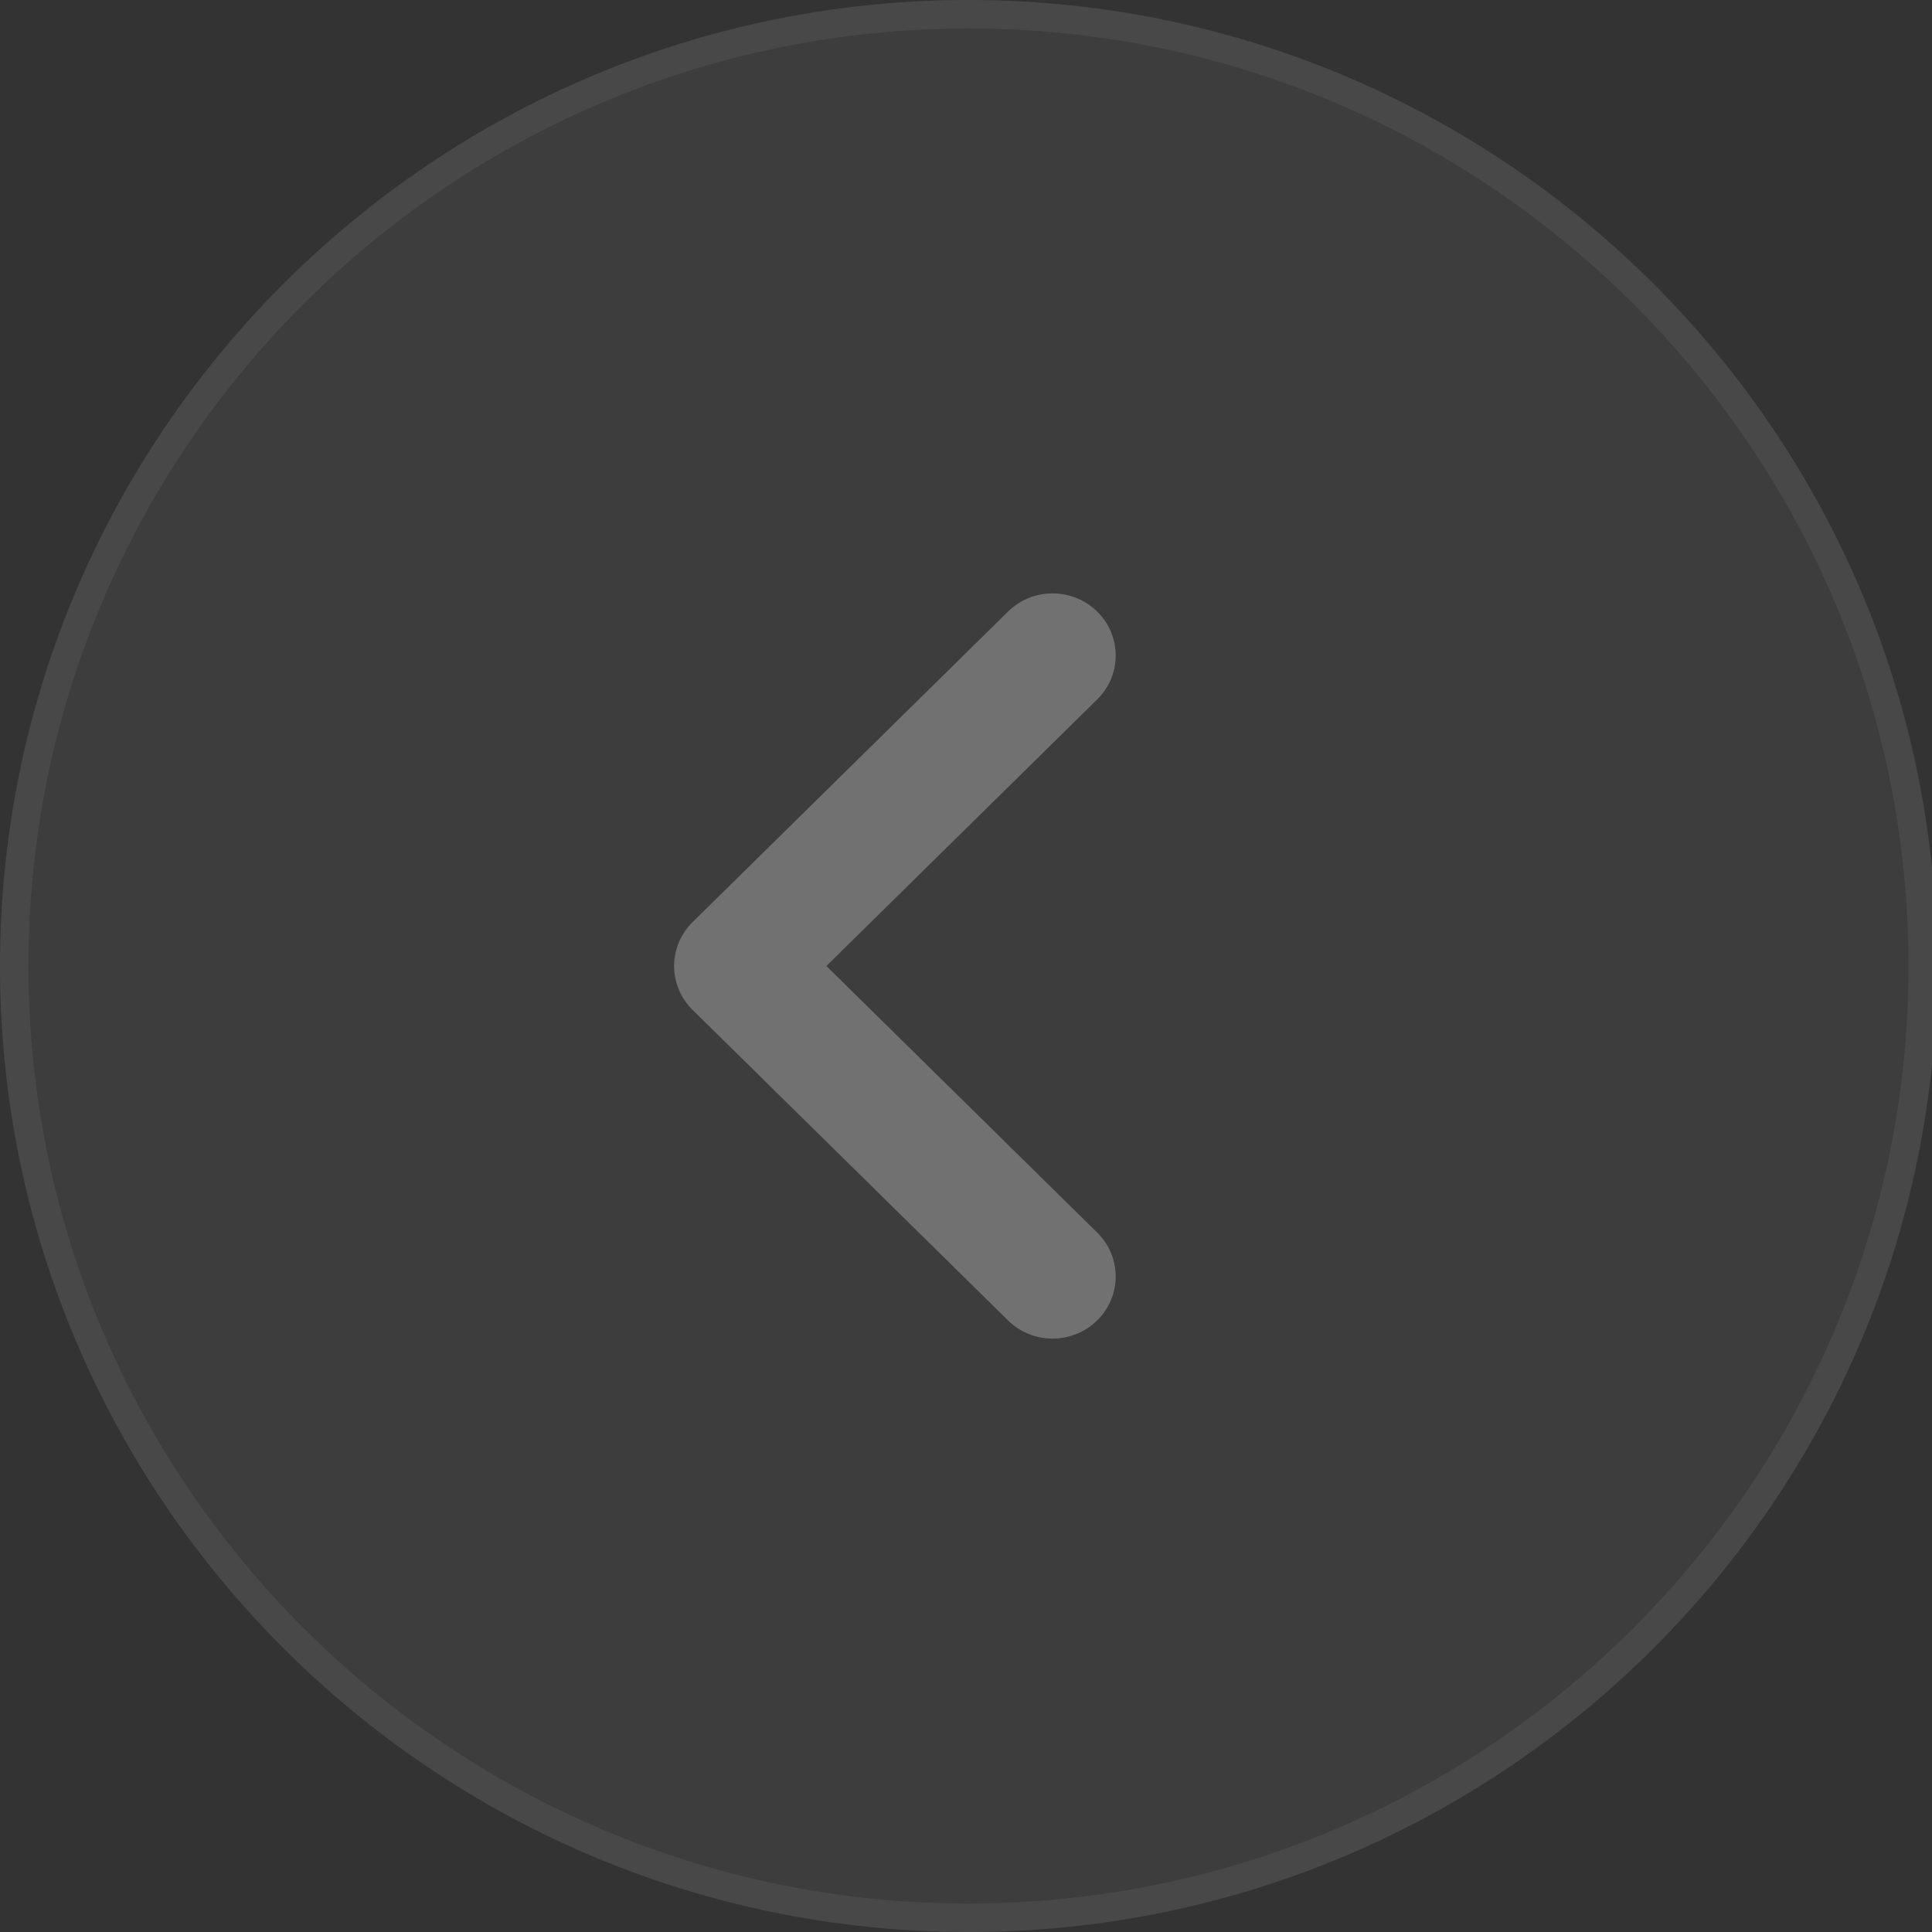 <svg xmlns="http://www.w3.org/2000/svg" xmlns:xlink="http://www.w3.org/1999/xlink" width="72" height="72"><rect width="100%" height="100%" fill="#333333" stroke="none"/><g><defs><path d="M 36.092 0 C 16.19 0 0 16.149 0 36 C 0 55.851 16.19 72 36.092 72 C 55.994 72 72.185 55.851 72.185 36 C 72.185 16.149 55.994 0 36.092 0 Z" id="a1000z"></path><clipPath id="a1001z"><use xlink:href="#a1000z"></use></clipPath></defs><use xlink:href="#a1000z" fill="rgba(255, 255, 255, 0.05)" clip-path="url(#a1001z)" stroke-width="2.12" stroke="rgba(255, 255, 255, 0.06)" stroke-miterlimit="10"></use></g><path d="M 15.768 15.522 L 4.014 27.093 C 3.573 27.528 2.975 27.772 2.351 27.771 C 1.728 27.772 1.13 27.528 0.689 27.093 C -0.23 26.188 -0.23 24.726 0.689 23.821 L 10.782 13.886 L 0.689 3.951 C -0.23 3.046 -0.23 1.583 0.689 0.679 C 1.609 -0.226 3.094 -0.226 4.014 0.679 L 15.768 12.25 C 16.687 13.155 16.687 14.617 15.768 15.522 Z" transform="translate(25.121 22.114) rotate(180 8.229 13.886)" fill="rgba(255, 255, 255, 0.34)" opacity="0.79"></path></svg>